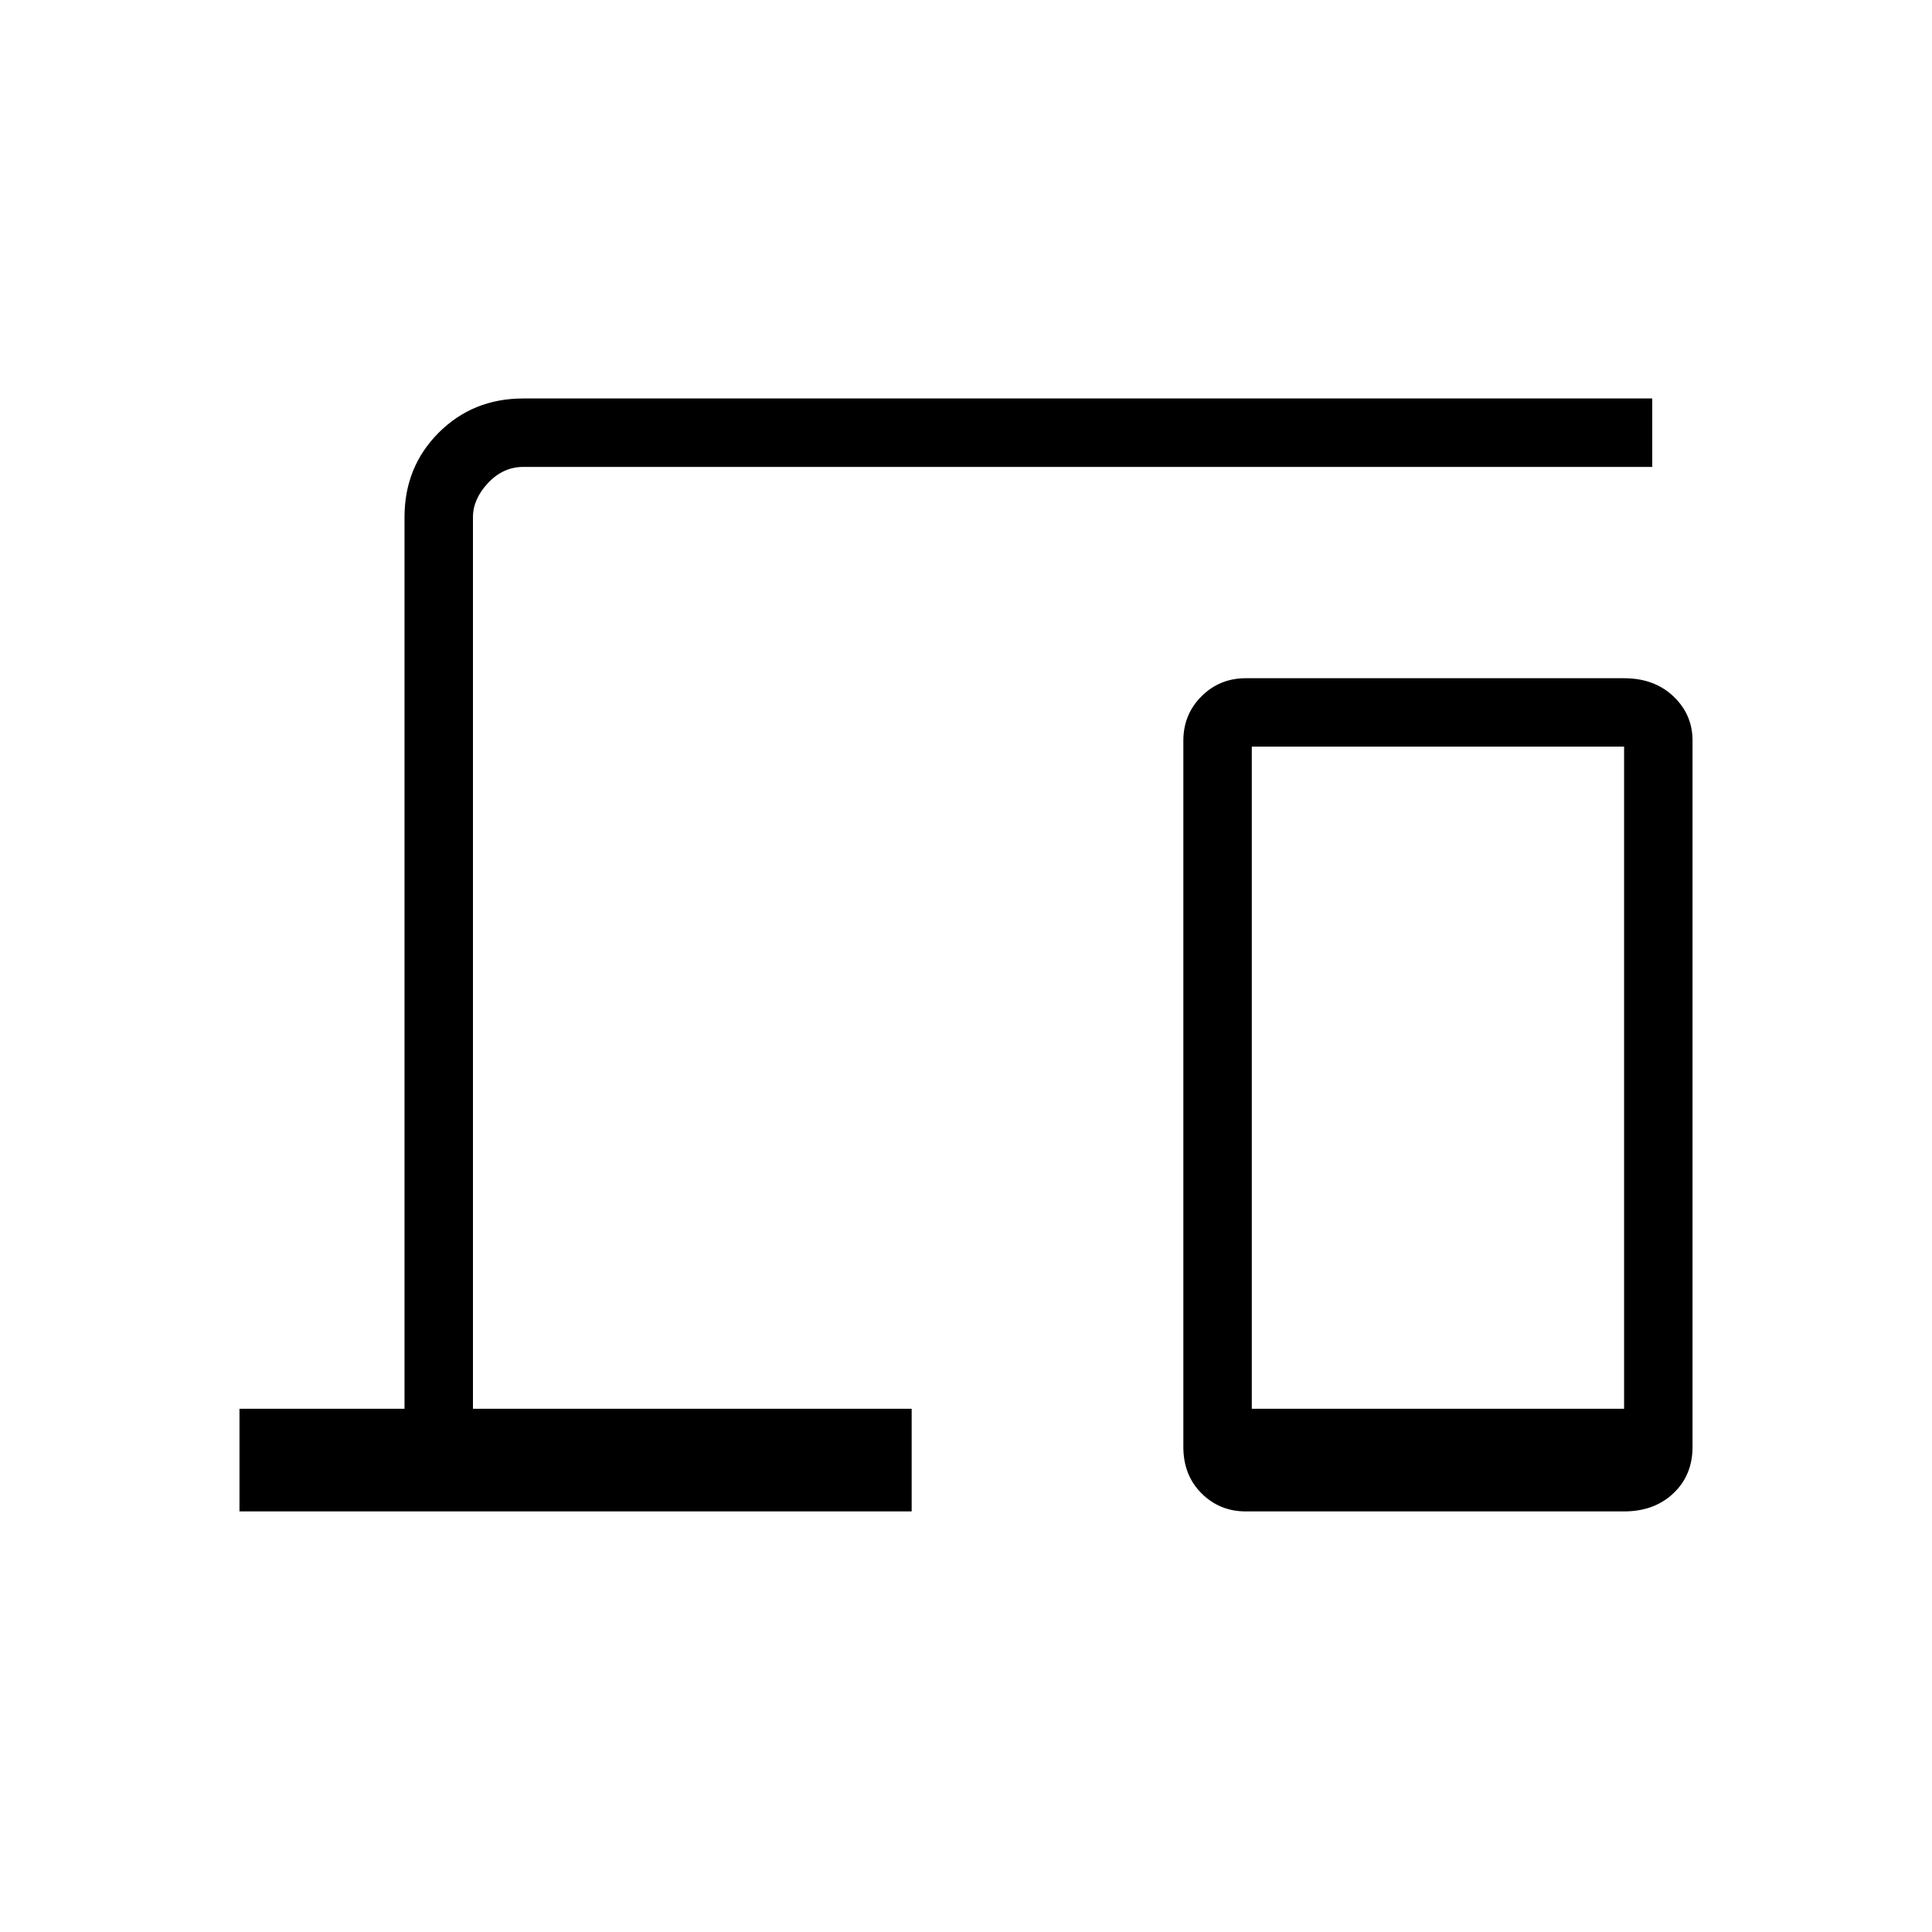 <svg xmlns="http://www.w3.org/2000/svg" height="40" width="40"><path d="M4.958 31.292V29.167H8.375V10.708Q8.375 9.667 9.083 8.958Q9.792 8.25 10.833 8.25H34.208V9.667H10.833Q10.417 9.667 10.104 10Q9.792 10.333 9.792 10.708V29.167H18.875V31.292ZM25.792 31.292Q25.25 31.292 24.875 30.917Q24.5 30.542 24.5 29.958V15.333Q24.5 14.792 24.875 14.417Q25.25 14.042 25.792 14.042H33.625Q34.25 14.042 34.646 14.417Q35.042 14.792 35.042 15.333V29.958Q35.042 30.542 34.646 30.917Q34.25 31.292 33.625 31.292ZM25.917 29.167H33.625V15.458H25.917Z"/></svg>